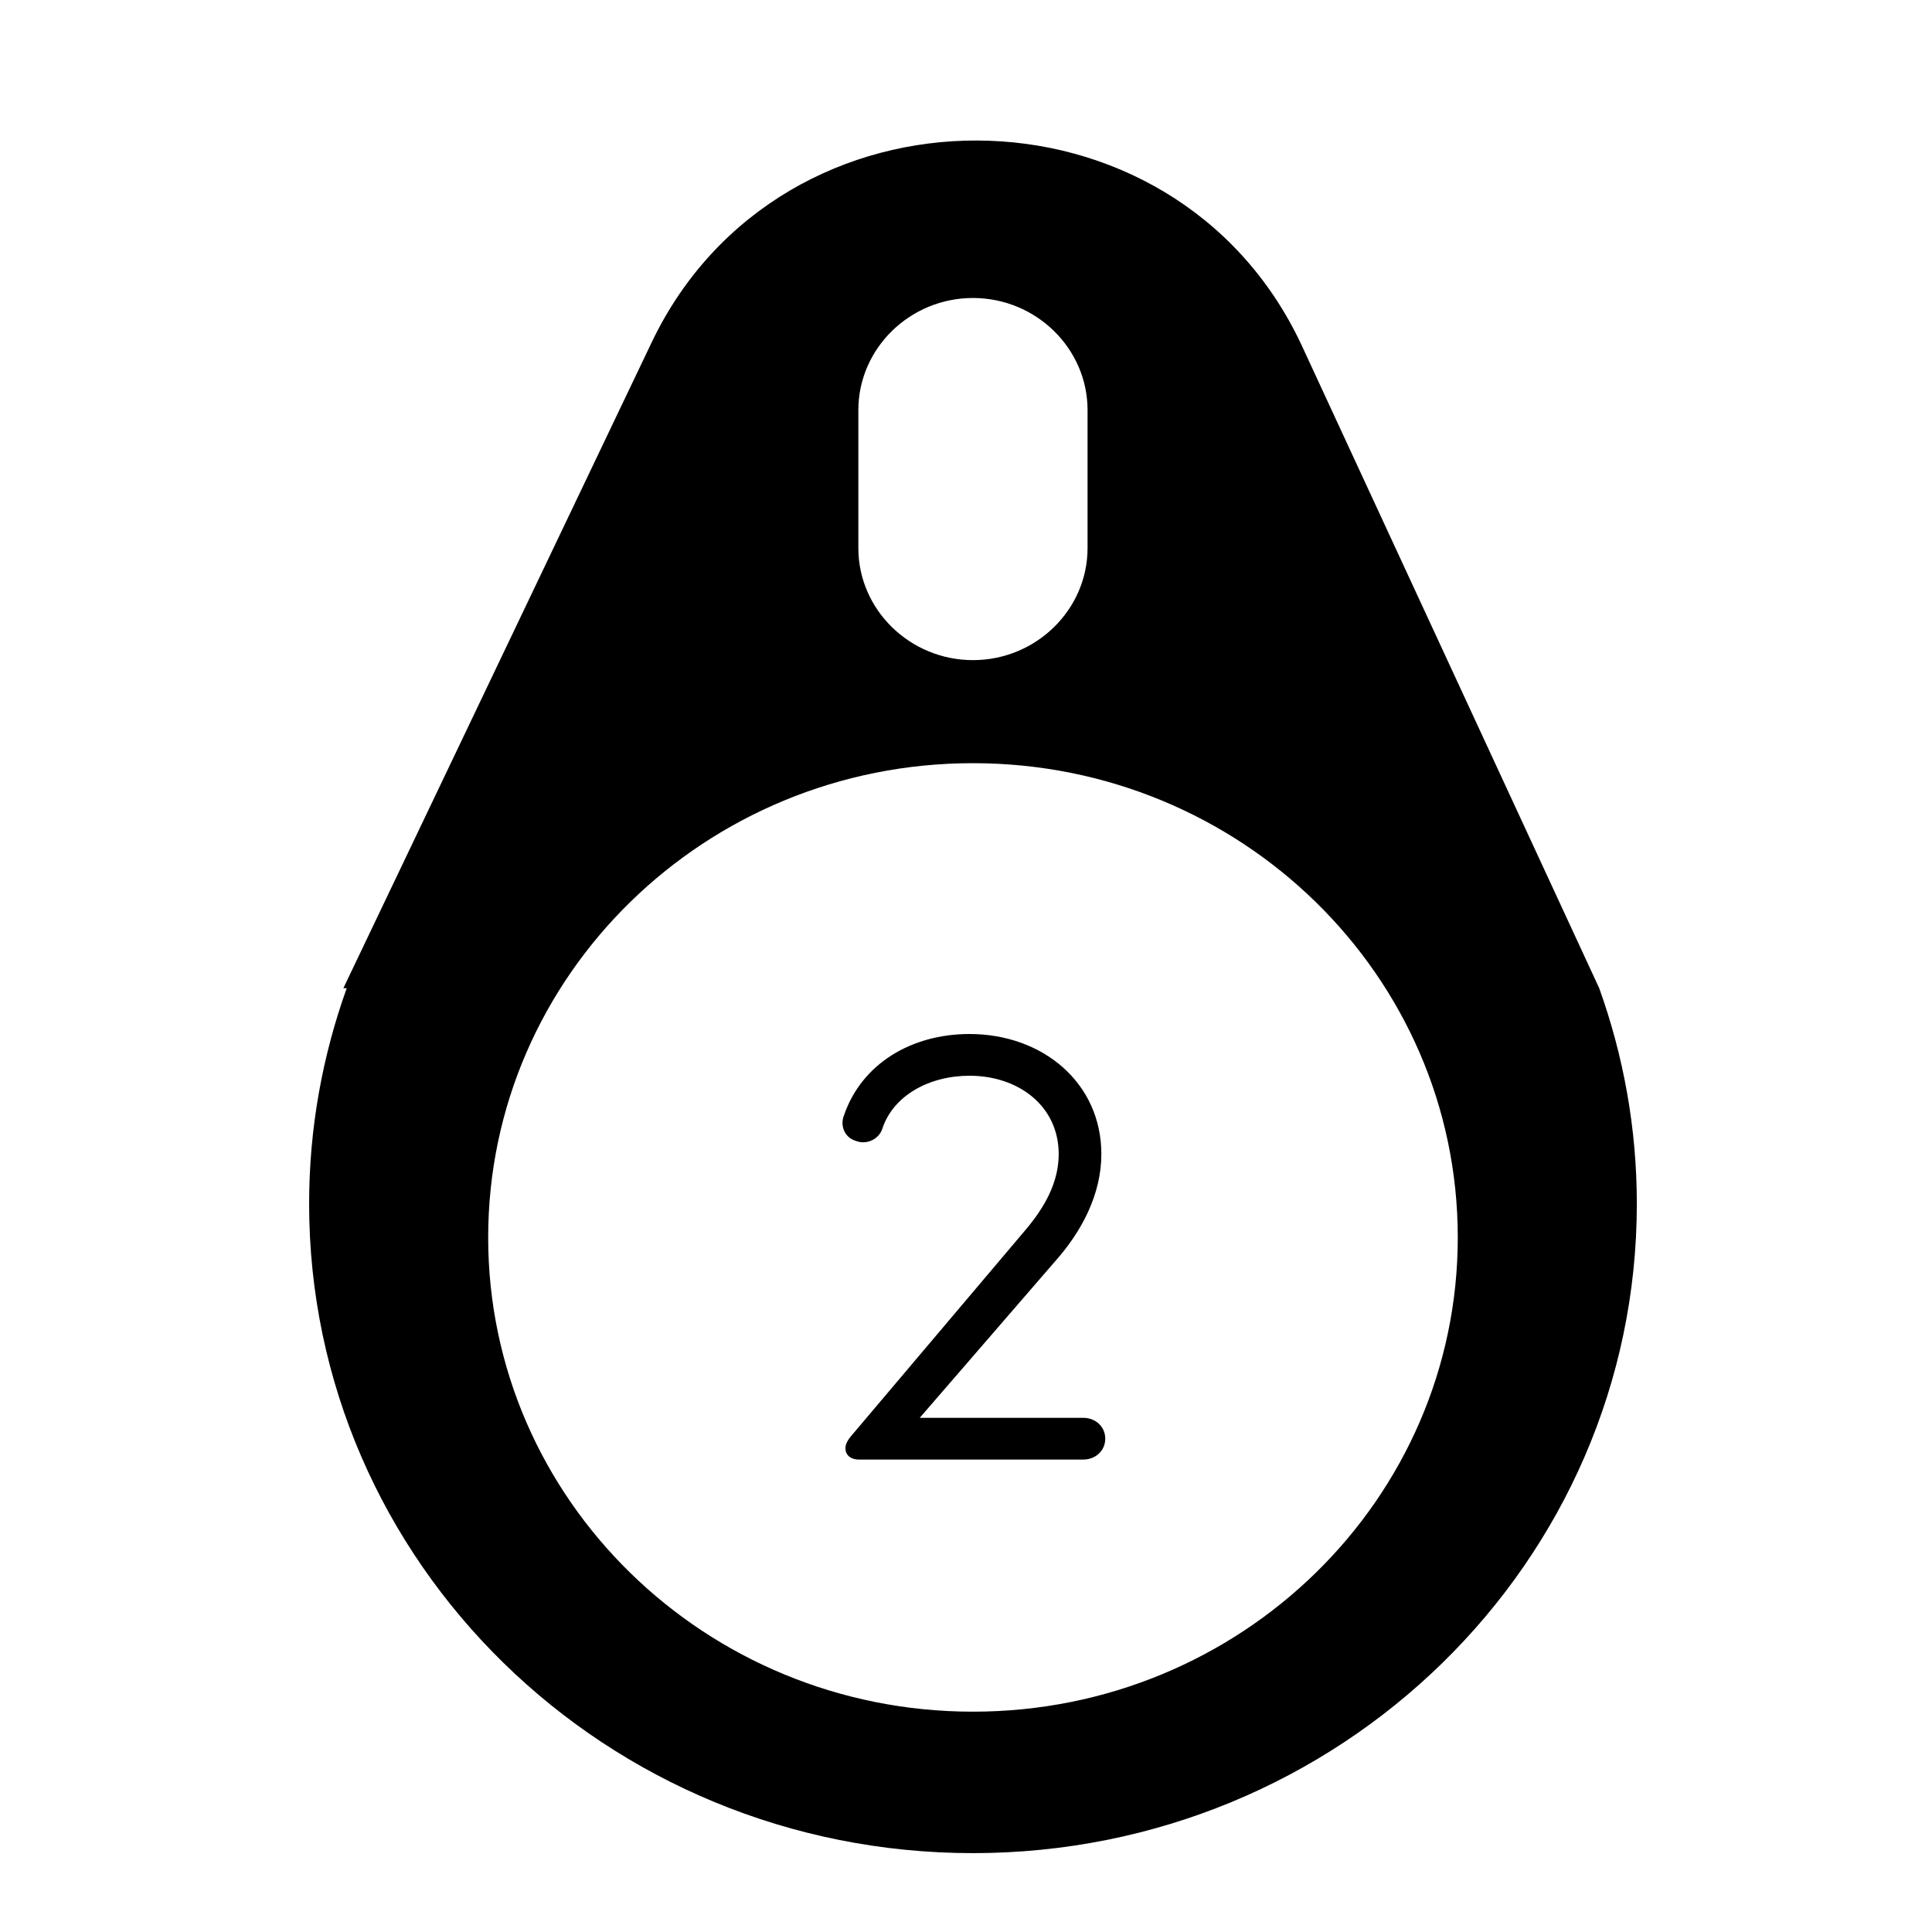 <svg xmlns="http://www.w3.org/2000/svg" width="50" height="50" viewBox="0 0 50 50">
  <path fill-rule="evenodd" d="M41.388,25.575 L33.683,8.928 C30.396,1.903 20.204,1.863 16.862,8.867 L8.886,25.575 L8.973,25.575 C8.347,27.322 8,29.196 8,31.154 C8,40.436 15.692,47.959 25.18,47.959 C34.669,47.959 42.361,40.436 42.361,31.154 C42.361,29.196 42.014,27.322 41.388,25.575 Z M22.214,10.614 C22.214,9.017 23.549,7.712 25.18,7.712 C26.812,7.712 28.146,9.017 28.146,10.614 L28.146,14.185 C28.146,15.779 26.812,17.084 25.18,17.084 C23.549,17.084 22.214,15.779 22.214,14.185 L22.214,10.614 Z M25.18,44.298 C18.252,44.298 12.634,38.803 12.634,32.025 C12.634,25.247 18.252,19.751 25.18,19.751 C32.111,19.751 37.727,25.247 37.727,32.025 C37.727,38.803 32.111,44.298 25.18,44.298 Z M22.833,29.215 C23.117,28.347 24.054,27.84 25.091,27.84 C26.362,27.84 27.399,28.625 27.399,29.869 C27.399,30.589 27.048,31.244 26.496,31.882 L22.08,37.102 C21.997,37.2 21.879,37.331 21.879,37.478 C21.879,37.642 21.997,37.773 22.231,37.773 L28.035,37.773 C28.353,37.773 28.604,37.544 28.604,37.233 C28.604,36.922 28.353,36.693 28.035,36.693 L23.803,36.693 L27.299,32.651 C28.002,31.865 28.503,30.9 28.503,29.869 C28.503,28.02 26.981,26.76 25.091,26.76 C23.569,26.76 22.298,27.545 21.846,28.855 C21.729,29.133 21.863,29.444 22.147,29.525 C22.431,29.64 22.749,29.476 22.833,29.215 Z"/>
</svg>
